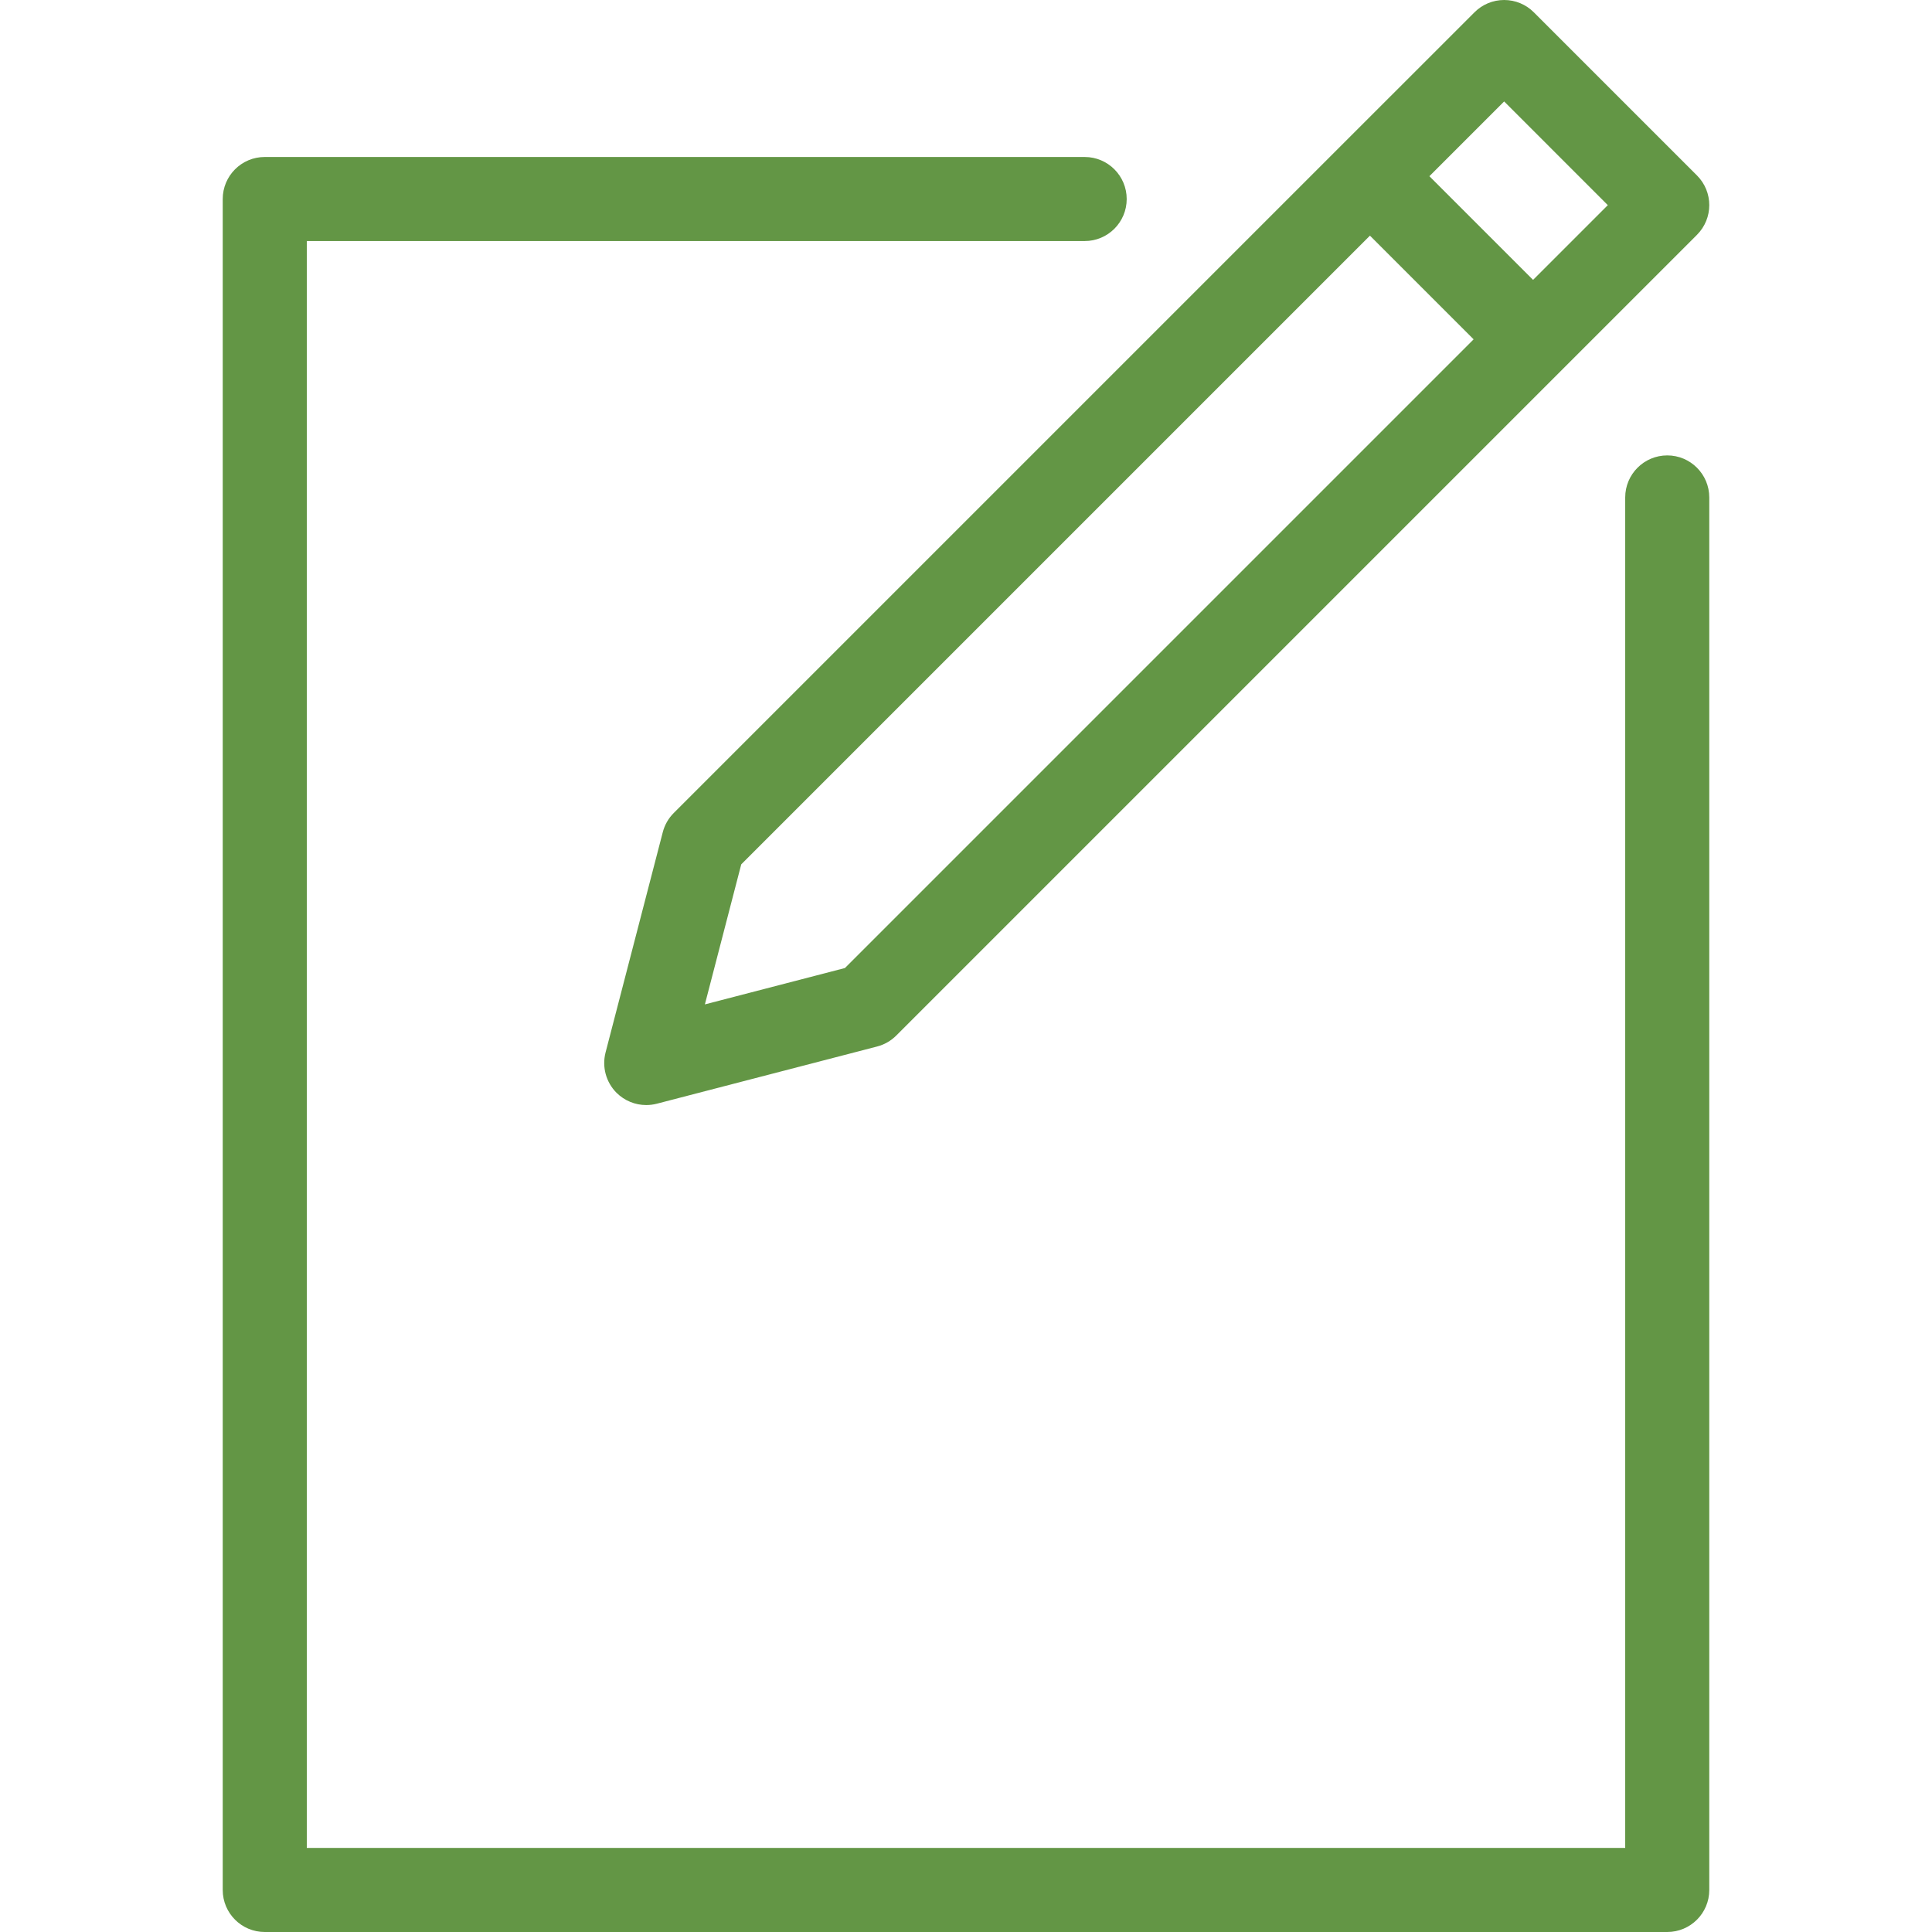 <svg width="39" height="39" viewBox="0 0 39 39" fill="none" xmlns="http://www.w3.org/2000/svg">
<path d="M27.054 2.958L13.6 16.412C13.493 16.519 13.417 16.652 13.379 16.799L12.224 21.246C12.149 21.537 12.233 21.846 12.445 22.059C12.607 22.22 12.823 22.307 13.045 22.307C13.116 22.307 13.188 22.298 13.258 22.28L17.706 21.125C17.852 21.087 17.985 21.011 18.092 20.904L31.546 7.45C31.546 7.45 31.546 7.45 31.546 7.45C31.546 7.45 31.547 7.449 31.547 7.449L34.255 4.741C34.587 4.409 34.587 3.872 34.255 3.541L30.963 0.249C30.804 0.089 30.588 0 30.363 0C30.138 0 29.923 0.089 29.764 0.249L27.055 2.957C27.055 2.957 27.055 2.957 27.055 2.957C27.054 2.958 27.054 2.958 27.054 2.958ZM17.056 19.541L14.229 20.275L14.963 17.448L27.654 4.757L29.747 6.85L17.056 19.541ZM30.363 2.048L32.456 4.141L30.947 5.65L28.854 3.557L30.363 2.048Z" fill="#639645"/>
<path d="M33.656 9.193C33.187 9.193 32.807 9.573 32.807 10.042V37.303H6.193V4.866H21.896C22.364 4.866 22.744 4.486 22.744 4.018C22.744 3.549 22.364 3.169 21.896 3.169H5.344C4.876 3.169 4.496 3.549 4.496 4.018V38.152C4.496 38.62 4.876 39 5.344 39H33.656C34.124 39 34.504 38.62 34.504 38.152V10.042C34.504 9.573 34.124 9.193 33.656 9.193Z" fill="#639645"/>
</svg>
